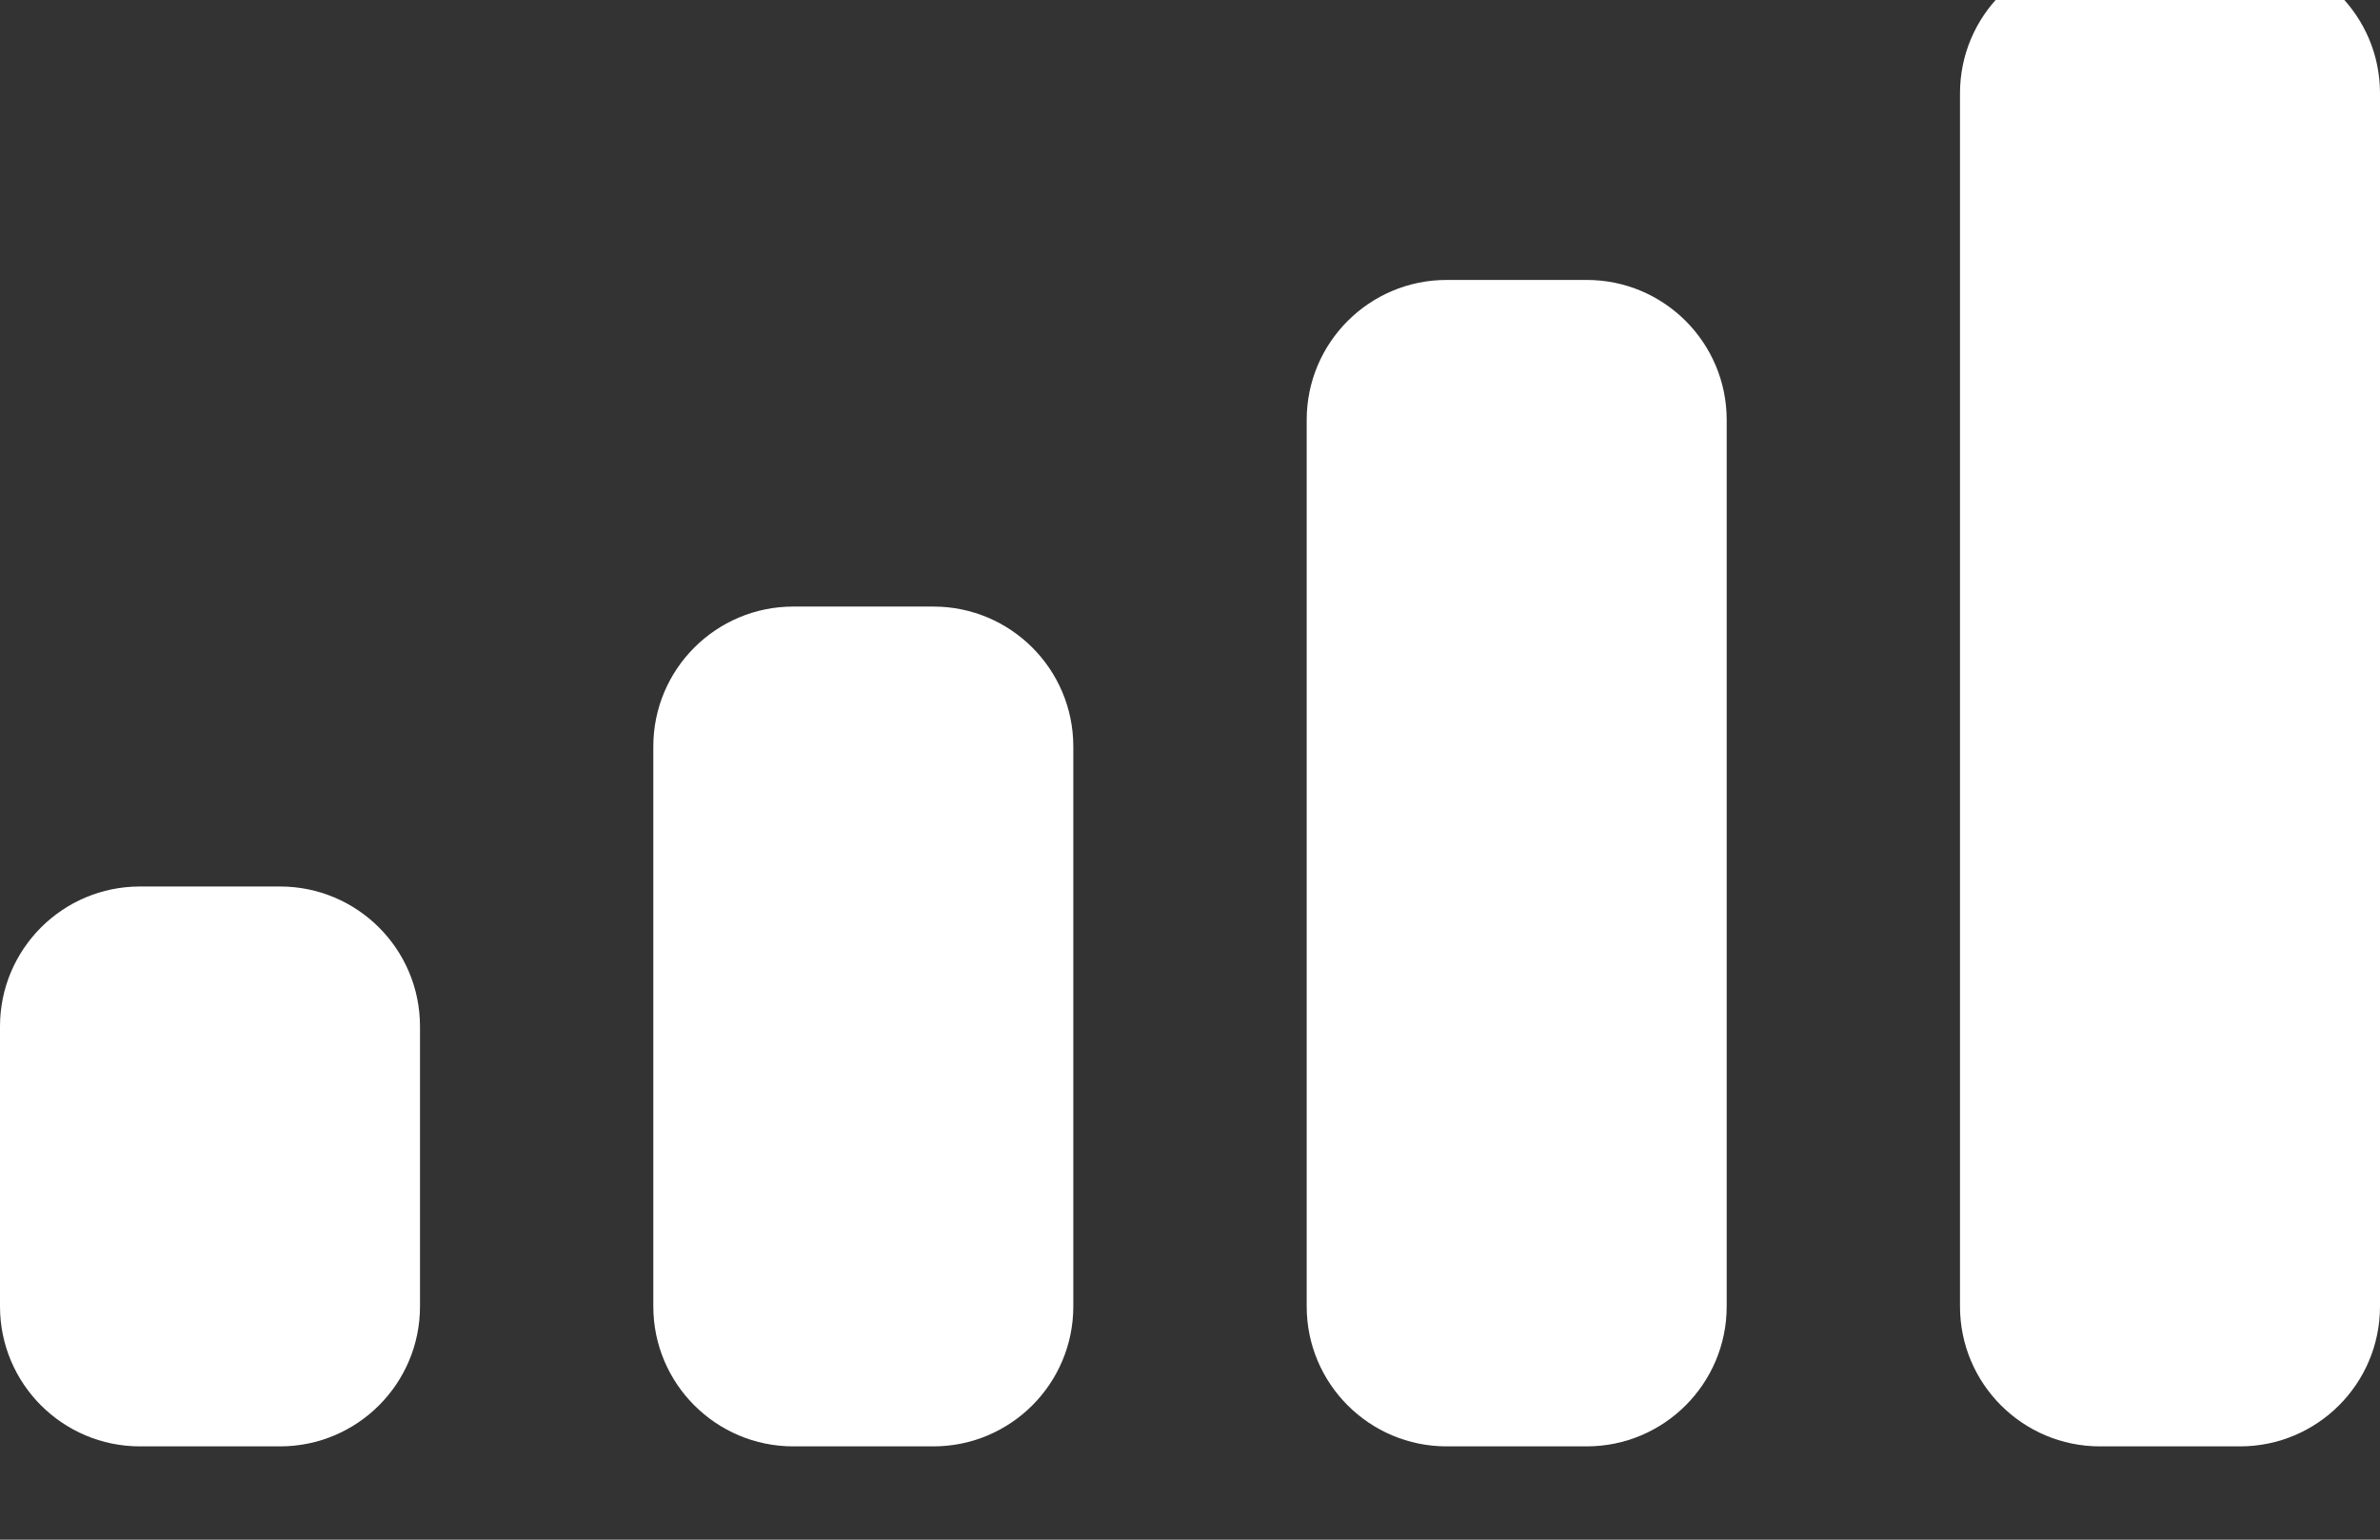 <svg width="34" height="22" viewBox="0 0 34 22" fill="none" xmlns="http://www.w3.org/2000/svg" xmlns:xlink="http://www.w3.org/1999/xlink">
<rect x="0" y="0" width="34" height="22" fill="#333333" stroke="none"/>
<path d="M32,-0.667L30,-0.667C28.895,-0.667 28,0.229 28,1.333L28,18.667C28,19.771 28.895,20.667 30,20.667L32,20.667C33.105,20.667 34,19.771 34,18.667L34,1.333C34,0.229 33.105,-0.667 32,-0.667ZM20.667,4L22.667,4C23.771,4 24.667,4.896 24.667,6L24.667,18.667C24.667,19.771 23.771,20.667 22.667,20.667L20.667,20.667C19.562,20.667 18.667,19.771 18.667,18.667L18.667,6C18.667,4.896 19.562,4 20.667,4ZM13.333,8.667L11.333,8.667C10.229,8.667 9.333,9.562 9.333,10.667L9.333,18.667C9.333,19.771 10.229,20.667 11.333,20.667L13.333,20.667C14.438,20.667 15.333,19.771 15.333,18.667L15.333,10.667C15.333,9.562 14.438,8.667 13.333,8.667ZM4,12.667L2,12.667C0.895,12.667 0,13.562 0,14.667L0,18.667C0,19.771 0.895,20.667 2,20.667L4,20.667C5.105,20.667 6,19.771 6,18.667L6,14.667C6,13.562 5.105,12.667 4,12.667Z" clip-rule="evenodd" fill-rule="evenodd" fill="#FFFFFF"/>
</svg>
